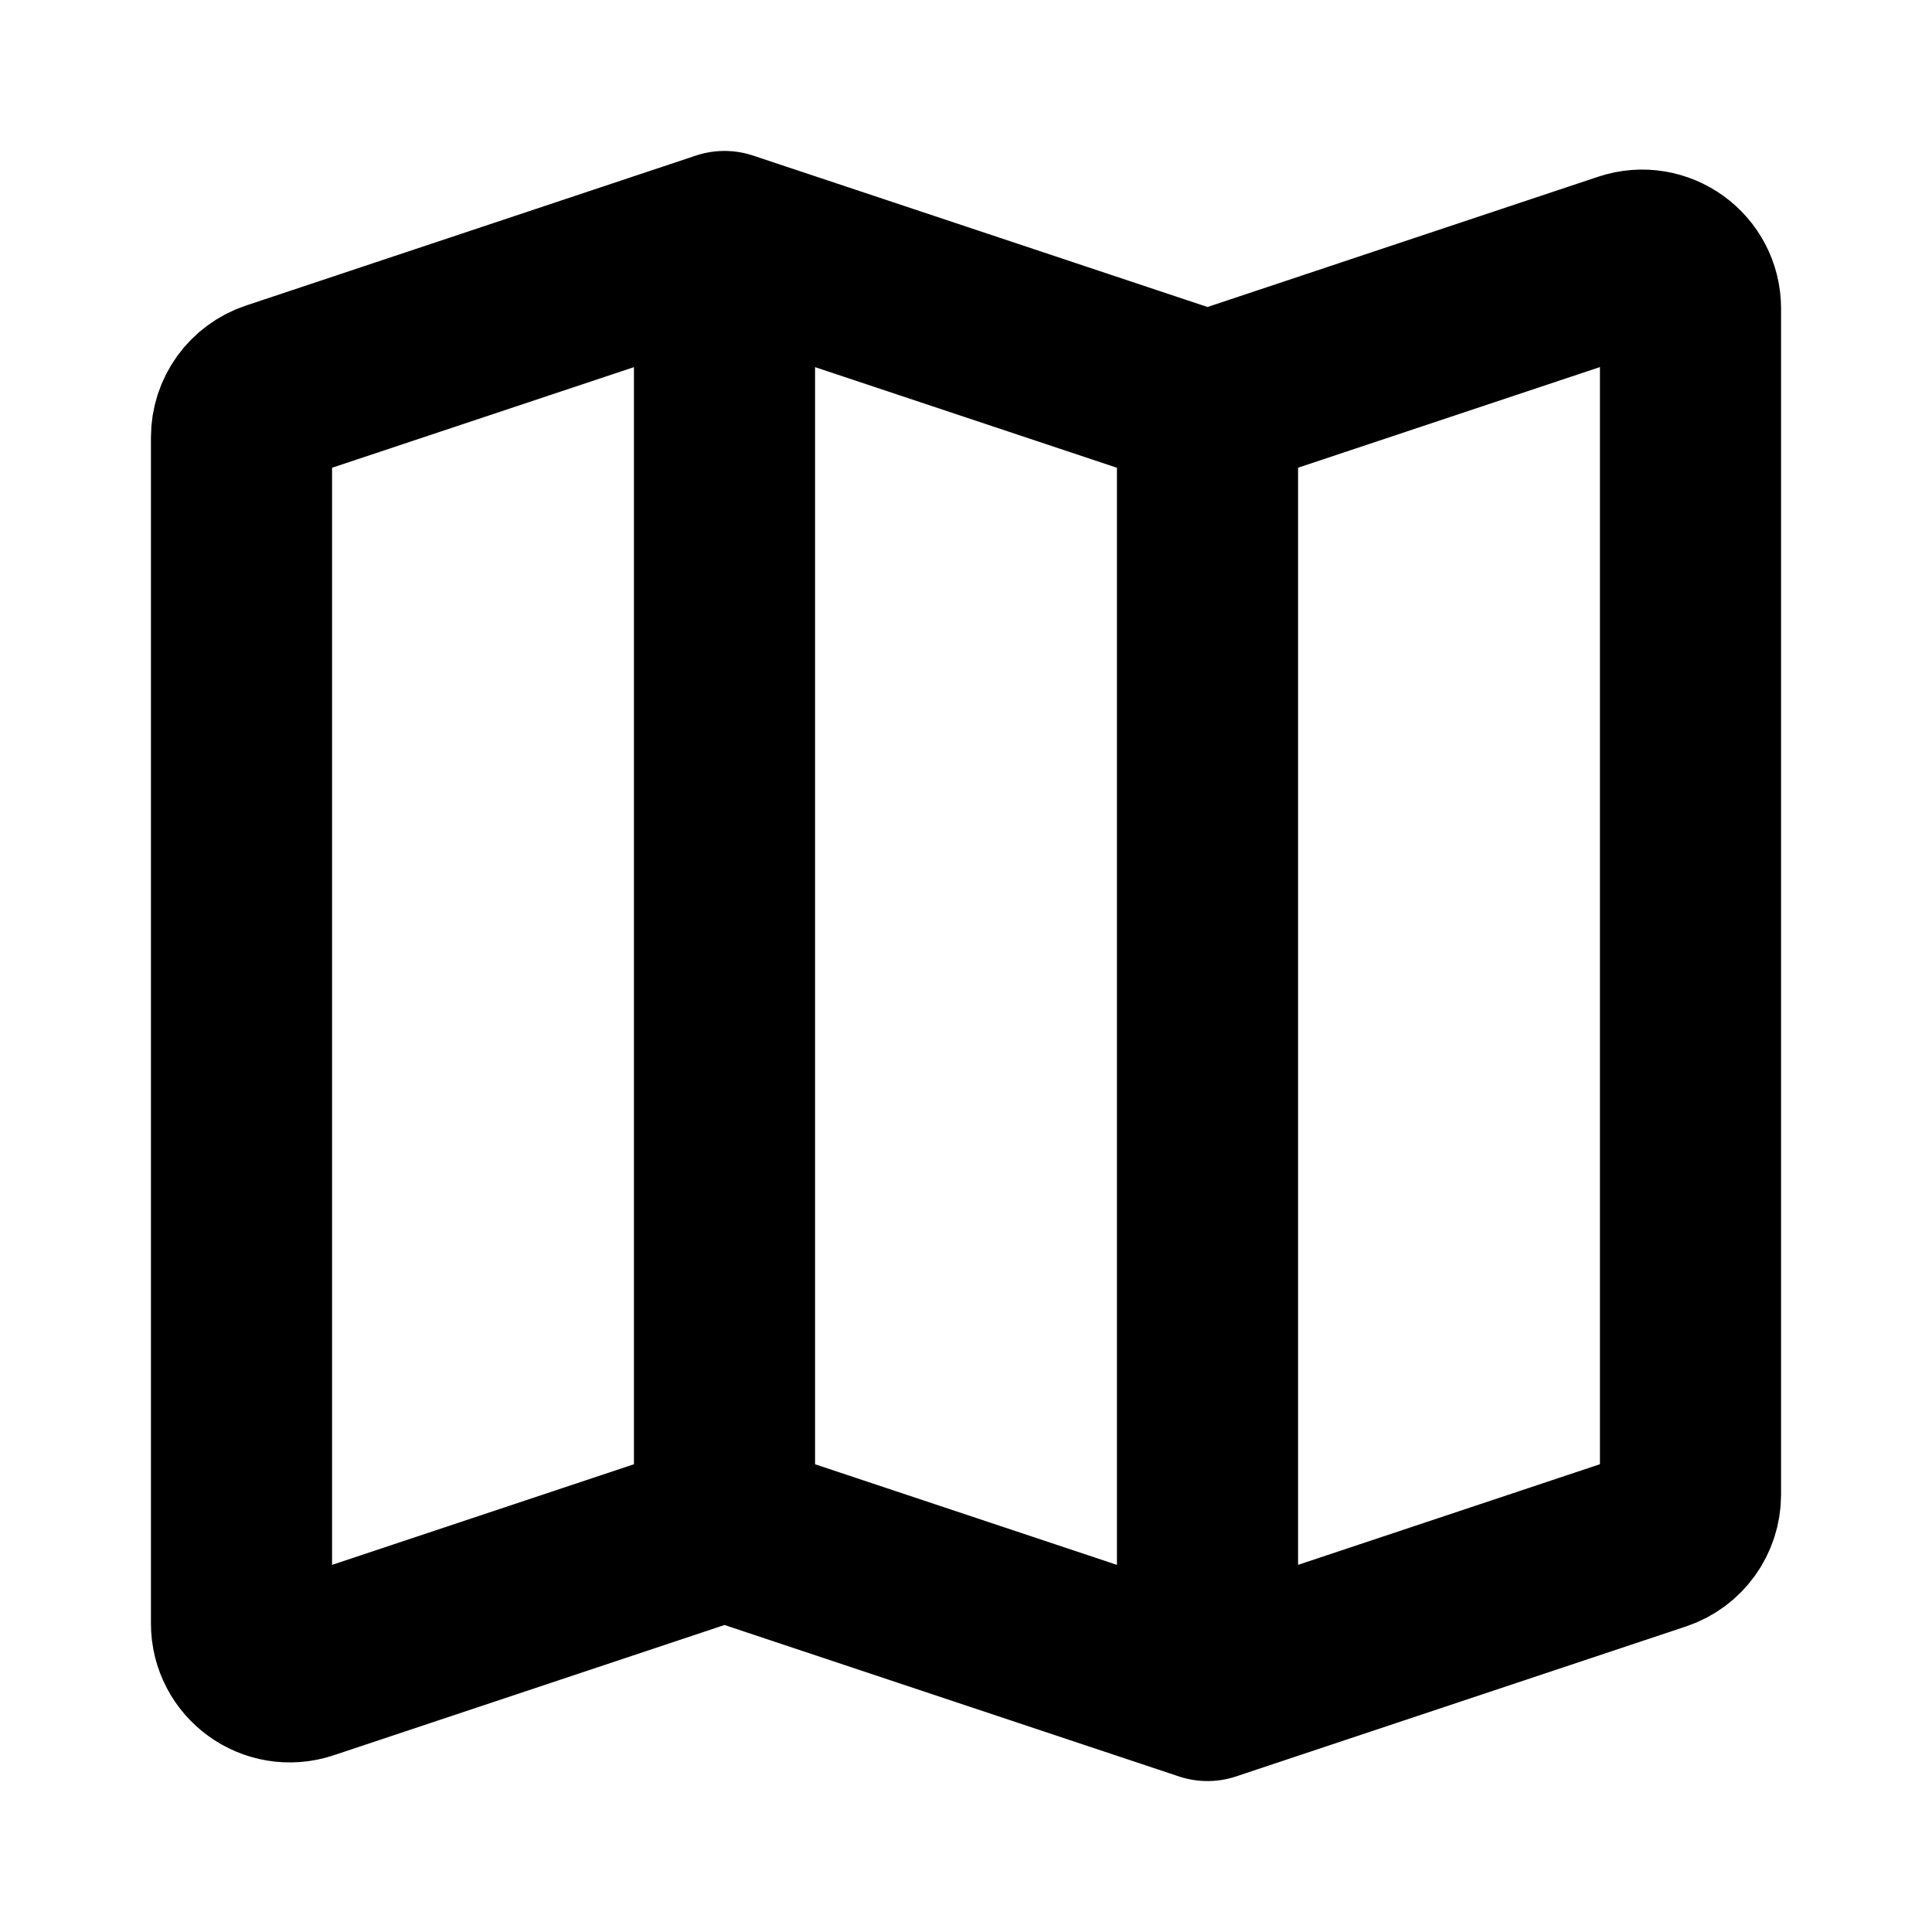 <svg width="16" height="16" viewBox="0 0 16 16" fill="none" xmlns="http://www.w3.org/2000/svg">
<path d="M6 12.667L2.526 13.825C2.267 13.911 2 13.718 2 13.445V3.622C2 3.449 2.11 3.297 2.274 3.242L6 2M6 12.667L10 14M6 12.667V2M6 2L10 3.333M10 14L13.726 12.758C13.89 12.703 14 12.55 14 12.378V2.555C14 2.282 13.732 2.089 13.473 2.175L10 3.333M10 14V3.333" stroke="black" stroke-width="1.5" stroke-linecap="round" stroke-linejoin="round"/>
</svg>

